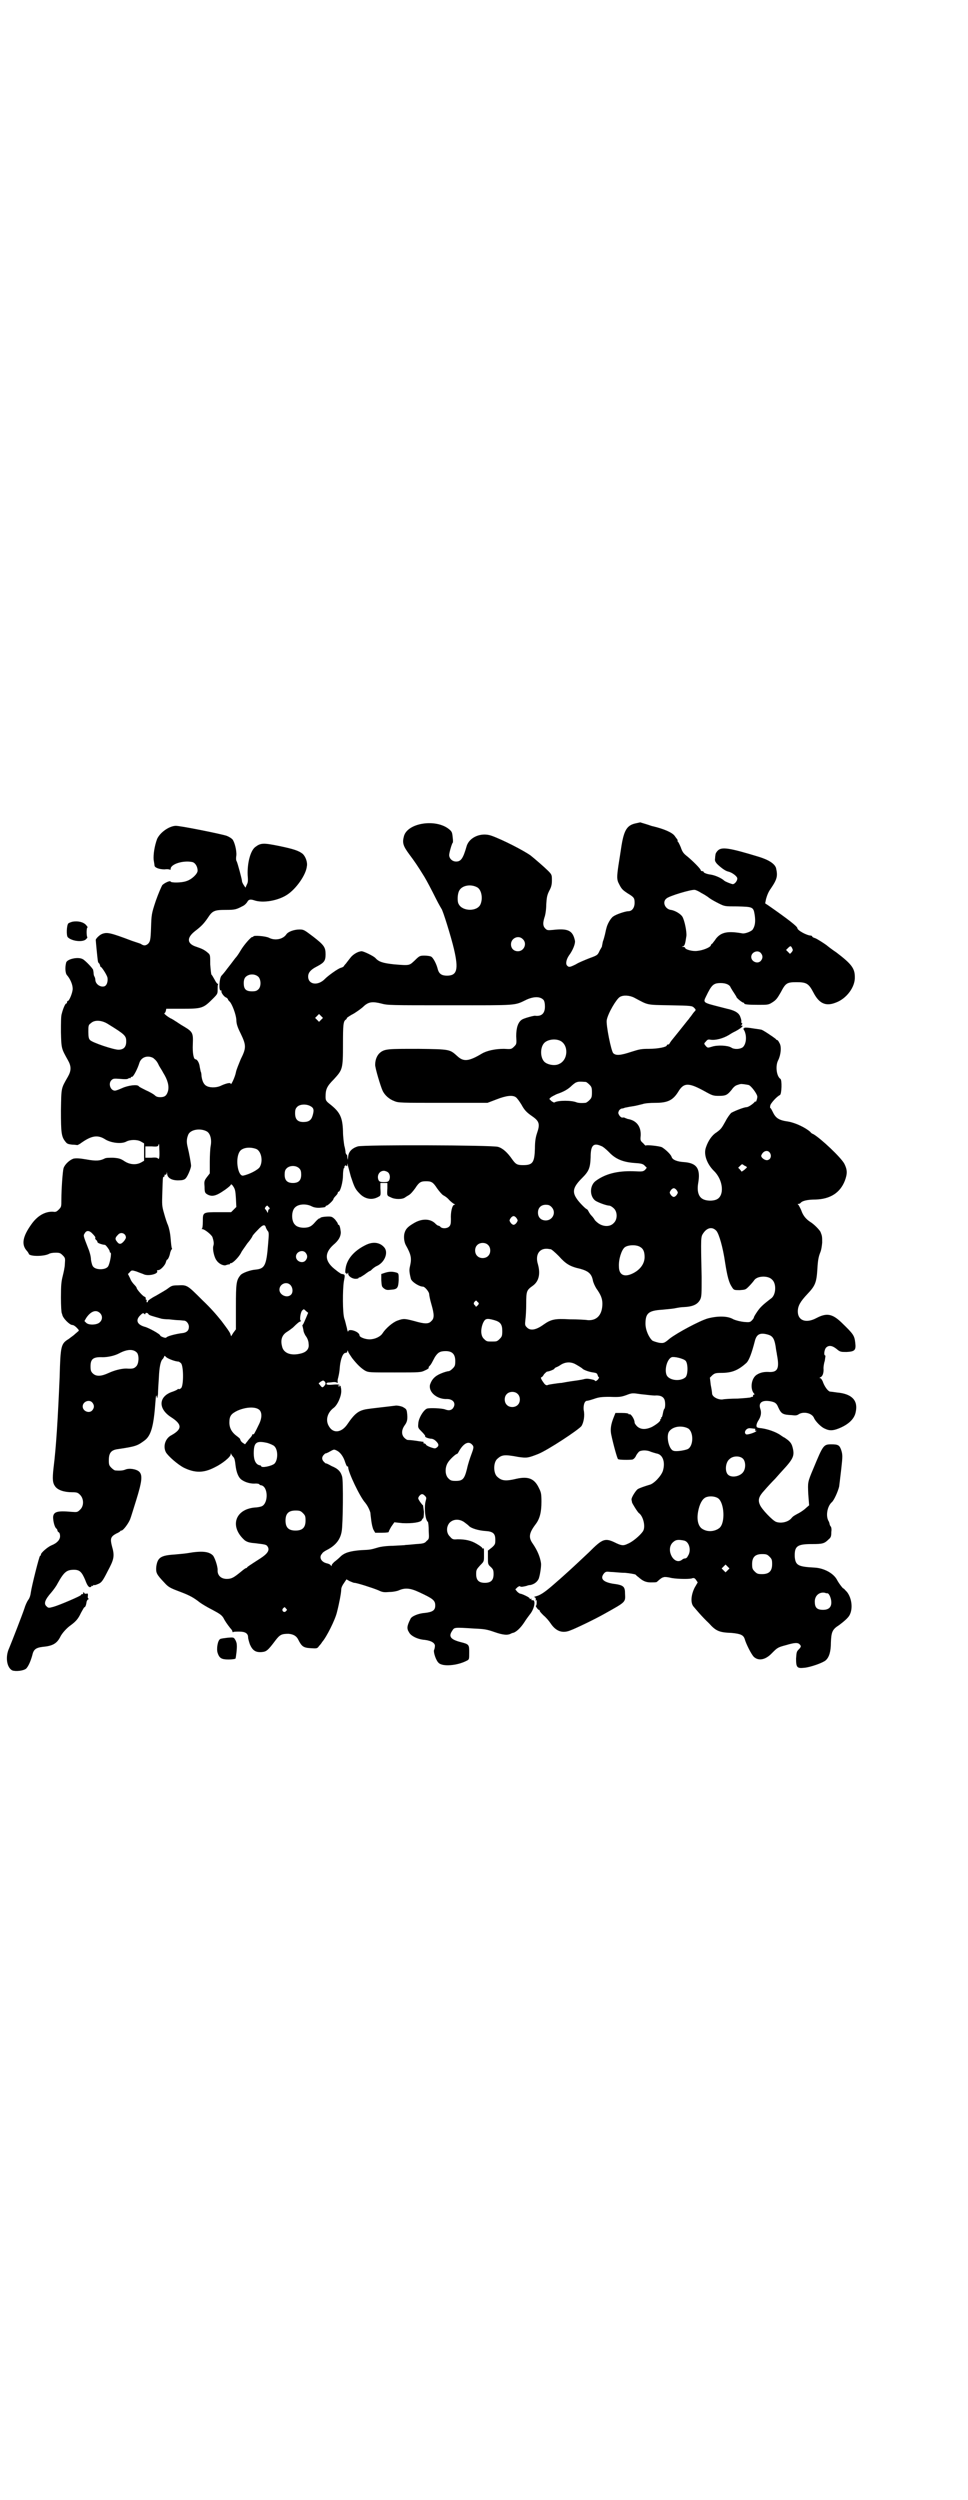<?xml version="1.0" standalone="no"?>
<!DOCTYPE svg PUBLIC "-//W3C//DTD SVG 20010904//EN"
 "http://www.w3.org/TR/2001/REC-SVG-20010904/DTD/svg10.dtd">
<svg version="1.0" xmlns="http://www.w3.org/2000/svg"
 width="1112pt" height="2870pt" viewBox="0 0 1112 2870"
 preserveAspectRatio="xMidYMid meet">
<g transform="translate(0,2870) scale(0.5,-0.5)"
fill="#000000" stroke="none">
<path d="M1462 3850 c-21 -4 -28 -15 -34 -51 -2 -13 -5 -33 -7 -45 -4 -27 -4
-34 1 -43 6 -12 8 -14 20 -22 15 -9 16 -11 16 -22 0 -11 -6 -19 -14 -19 -7 0
-28 -7 -35 -12 -6 -4 -14 -18 -16 -28 -1 -3 -2 -9 -3 -13 -1 -4 -3 -12 -5 -17
-1 -6 -2 -10 -2 -10 1 0 -2 -5 -5 -10 -5 -11 -5 -11 -24 -18 -10 -4 -25 -10
-31 -14 -14 -7 -16 -7 -20 -3 -4 4 -2 14 4 23 9 12 15 27 14 34 -5 24 -16 29
-51 25 -11 -1 -13 -1 -17 3 -6 6 -6 13 -2 26 2 5 4 18 4 29 1 17 2 22 7 32 5
9 6 15 6 24 0 12 0 13 -9 22 -8 8 -30 27 -40 35 -17 12 -64 36 -89 45 -24 9
-52 -3 -58 -24 -8 -28 -13 -35 -24 -35 -9 0 -16 7 -16 15 0 5 6 26 8 28 1 0 1
6 0 13 -1 11 -2 13 -8 18 -30 25 -96 15 -104 -16 -4 -15 -2 -22 12 -41 12 -16
19 -26 35 -52 6 -10 16 -29 27 -51 6 -12 12 -22 12 -22 3 -2 23 -67 29 -93 11
-47 7 -61 -16 -61 -12 0 -18 4 -21 14 -3 13 -11 28 -16 30 -2 1 -9 2 -14 2
-11 0 -12 0 -23 -11 -13 -12 -11 -12 -48 -9 -27 3 -35 6 -43 15 -4 4 -26 15
-31 15 -8 0 -20 -7 -26 -15 -3 -4 -8 -10 -10 -13 -3 -3 -5 -6 -5 -6 0 -1 -3
-3 -7 -4 -7 -2 -29 -18 -36 -25 -16 -17 -39 -14 -39 5 0 9 6 16 20 23 17 9 20
13 20 28 0 16 -3 21 -29 41 -20 15 -21 16 -31 16 -12 0 -26 -5 -30 -11 -8 -12
-27 -15 -40 -8 -8 4 -36 6 -36 3 0 -1 -1 -2 -2 -1 -2 1 -18 -16 -27 -31 -4 -7
-9 -14 -10 -15 -3 -3 -9 -12 -21 -27 -5 -7 -11 -14 -13 -16 -5 -5 -7 -34 -2
-34 2 0 3 -1 2 -1 -2 -2 4 -12 10 -15 3 -1 5 -4 5 -5 0 -1 2 -3 4 -5 5 -5 14
-28 15 -41 0 -10 3 -18 10 -32 13 -27 13 -33 0 -59 -4 -10 -10 -24 -11 -30 -2
-11 -12 -32 -12 -26 0 3 -10 1 -21 -4 -9 -5 -24 -6 -33 -2 -7 3 -11 10 -13 23
0 5 -1 10 -2 11 0 1 -1 5 -2 10 -1 10 -6 18 -10 18 -4 0 -7 14 -6 35 1 25 0
28 -20 40 -9 5 -17 11 -19 12 -2 1 -7 5 -12 7 -9 5 -17 12 -14 12 1 0 2 2 3 5
l1 5 35 0 c48 0 50 1 73 24 10 10 10 11 10 20 0 5 0 10 1 12 1 2 1 2 0 1 -2 0
-5 4 -8 10 -3 5 -6 11 -7 11 -1 1 -2 11 -3 24 0 22 0 22 -6 27 -7 6 -13 9 -25
13 -23 7 -24 21 -3 37 13 10 19 16 28 29 11 17 15 19 42 19 22 0 24 1 41 10 3
2 6 5 8 8 3 6 7 7 16 4 20 -7 55 -1 76 13 20 13 43 45 45 65 2 9 -3 23 -10 29
-9 7 -21 11 -55 18 -35 7 -41 7 -54 -3 -11 -9 -18 -37 -17 -64 1 -12 1 -17 -2
-22 l-3 -7 -4 6 c-2 3 -4 7 -4 9 0 4 -10 41 -12 45 -2 3 -2 8 -1 14 1 11 -4
31 -9 37 -3 3 -8 6 -13 8 -11 4 -110 24 -118 23 -15 -1 -35 -15 -42 -30 -6
-16 -9 -36 -8 -48 1 -6 2 -12 2 -13 0 -5 11 -9 23 -9 7 1 12 0 13 -1 0 -1 1 0
1 2 0 11 28 20 49 16 7 -1 13 -10 13 -20 0 -7 -13 -20 -26 -24 -11 -4 -35 -4
-36 -1 -1 3 -14 -3 -19 -8 -2 -3 -9 -19 -15 -36 -10 -30 -10 -32 -11 -62 -1
-28 -2 -31 -6 -36 -5 -5 -10 -6 -16 -2 -1 1 -4 2 -7 3 -3 1 -9 3 -15 5 -50 19
-57 20 -68 16 -6 -2 -15 -11 -15 -14 0 -2 4 -45 5 -49 0 -1 1 -4 3 -5 1 -2 2
-4 2 -5 0 -2 1 -3 2 -3 3 -2 14 -19 15 -25 1 -8 -1 -16 -6 -19 -9 -4 -22 4
-22 15 0 2 -1 5 -2 7 -1 1 -2 5 -2 8 0 3 -1 6 -1 7 0 3 -18 22 -24 25 -11 6
-36 0 -38 -8 -3 -11 -2 -25 2 -29 7 -8 13 -21 13 -31 0 -9 -8 -28 -11 -28 -1
0 -2 -1 -2 -3 0 -2 -1 -3 -2 -3 -2 0 -7 -11 -10 -23 -2 -5 -2 -21 -2 -43 1
-38 1 -37 16 -64 8 -14 8 -24 0 -38 -16 -28 -15 -24 -16 -77 0 -53 1 -61 11
-73 3 -4 6 -5 15 -6 6 0 11 -1 12 -1 0 0 5 2 10 6 23 16 37 18 54 7 13 -8 37
-11 48 -5 9 5 26 5 34 0 l7 -4 0 -20 0 -20 -7 -4 c-11 -6 -26 -5 -38 3 -9 6
-13 7 -26 8 -10 0 -17 0 -20 -2 -10 -5 -19 -6 -41 -2 -17 3 -24 3 -30 2 -9 -3
-20 -13 -23 -22 -2 -7 -5 -47 -5 -73 0 -15 0 -16 -6 -22 -5 -5 -7 -6 -13 -5
-18 1 -36 -9 -50 -29 -20 -28 -23 -46 -11 -60 3 -3 5 -7 5 -7 0 -7 34 -7 46
-1 3 2 10 3 16 3 9 0 11 -1 16 -6 6 -6 6 -7 5 -20 0 -7 -3 -20 -5 -28 -3 -12
-4 -20 -4 -49 0 -19 1 -35 2 -36 0 -1 1 -2 1 -3 1 -8 17 -24 23 -24 3 0 7 -3
10 -6 6 -6 6 -7 3 -9 -2 -2 -6 -5 -8 -7 -2 -2 -8 -6 -13 -10 -18 -11 -19 -15
-21 -88 -4 -94 -8 -161 -14 -208 -3 -27 -2 -35 4 -43 6 -8 20 -13 39 -13 11 0
13 -1 18 -6 9 -9 9 -26 0 -34 -6 -6 -7 -6 -20 -5 -33 3 -41 0 -42 -12 0 -9 3
-22 7 -26 2 -1 3 -4 3 -5 0 -1 1 -3 3 -4 2 -1 3 -5 3 -9 0 -8 -7 -16 -20 -21
-9 -4 -24 -17 -24 -21 0 -2 -1 -3 -2 -3 -2 -1 -19 -69 -21 -83 -1 -8 -3 -14
-6 -18 -3 -4 -7 -13 -9 -20 -5 -15 -28 -74 -35 -91 -9 -19 -6 -44 7 -51 8 -3
26 -1 32 4 5 5 10 16 14 30 3 14 8 18 24 20 22 2 32 7 40 22 4 9 16 22 25 28
12 9 17 15 23 28 4 7 7 13 8 13 2 0 4 5 5 13 1 2 2 5 4 5 1 1 1 2 0 2 -1 0 -2
3 -1 6 0 6 0 6 -4 5 -2 0 -4 0 -4 1 0 1 -1 2 -2 2 -1 0 -2 -1 -1 -2 1 -1 0 -2
-2 -2 -2 0 -3 -1 -3 -2 0 -2 -49 -23 -63 -27 -11 -3 -12 -3 -16 1 -7 6 -4 15
11 32 5 6 11 14 14 20 15 27 21 32 38 32 13 0 18 -5 26 -24 4 -11 7 -15 10
-16 2 0 4 1 4 2 0 1 1 2 2 1 1 -1 2 0 2 1 0 1 1 1 2 1 2 -1 6 1 11 3 6 3 9 6
20 28 15 28 17 35 10 59 -4 16 -3 21 10 28 5 2 9 5 9 5 0 1 1 2 3 2 4 0 16 16
20 26 2 5 8 25 14 44 13 42 15 57 7 65 -6 6 -23 9 -32 5 -5 -2 -11 -3 -23 -2
-2 0 -6 3 -9 6 -5 5 -6 7 -6 17 0 17 5 24 21 26 41 6 45 8 60 19 16 11 22 33
26 88 1 15 2 19 3 14 1 -6 1 -6 3 5 0 7 1 24 2 38 1 24 4 39 9 43 1 1 2 3 3 5
1 3 1 3 5 -1 5 -4 21 -10 28 -10 1 0 4 -2 6 -4 6 -7 6 -52 0 -57 -2 -2 -5 -3
-6 -2 -1 1 -2 0 -2 -1 0 0 -5 -3 -11 -5 -32 -10 -35 -38 -5 -58 27 -17 27 -28
2 -42 -14 -7 -20 -25 -13 -39 5 -9 28 -29 42 -36 25 -12 45 -12 70 1 17 8 37
24 37 30 0 3 1 3 1 1 1 -2 3 -5 5 -7 3 -3 4 -9 5 -18 2 -18 7 -30 15 -35 9 -6
21 -9 32 -8 4 0 8 -1 8 -2 0 -1 2 -2 4 -2 16 -3 17 -40 2 -48 -2 -1 -10 -3
-16 -3 -47 -4 -59 -45 -23 -76 5 -3 9 -5 23 -6 24 -3 26 -3 29 -8 5 -8 0 -16
-17 -27 -25 -16 -29 -19 -30 -20 0 -1 -1 -2 -2 -2 -2 0 -7 -4 -13 -9 -16 -13
-21 -16 -32 -16 -13 0 -22 8 -21 21 0 9 -7 29 -11 33 -9 9 -25 11 -59 5 -6 -1
-19 -2 -29 -3 -32 -2 -39 -7 -42 -28 -1 -14 0 -17 19 -37 9 -10 13 -12 37 -21
21 -8 30 -13 44 -24 4 -3 17 -11 29 -17 17 -9 21 -12 25 -18 4 -8 9 -15 16
-24 3 -3 5 -6 5 -8 0 -1 1 -2 2 -1 1 1 7 1 14 1 13 0 20 -4 20 -13 0 -3 2 -10
4 -16 6 -14 13 -19 27 -18 11 1 14 3 32 27 10 13 14 15 30 15 11 -1 18 -5 22
-13 8 -16 12 -19 28 -20 15 -1 16 -1 20 5 3 3 6 7 7 9 10 11 30 51 34 68 5 19
10 45 10 53 0 4 3 10 6 14 l6 9 7 -4 c5 -2 9 -4 11 -4 6 0 43 -12 55 -17 10
-5 14 -5 26 -4 8 0 18 2 22 4 14 6 26 5 47 -5 30 -14 36 -18 36 -30 0 -11 -6
-15 -23 -17 -16 -1 -32 -8 -34 -14 -8 -16 -9 -22 -3 -31 4 -8 20 -16 36 -17
16 -2 25 -8 23 -16 0 -2 -1 -6 -2 -8 -1 -6 5 -24 11 -29 9 -9 43 -6 64 5 6 3
6 3 6 19 0 18 0 19 -20 24 -23 6 -28 13 -19 26 5 8 4 8 51 5 23 -1 29 -2 46
-8 20 -7 31 -8 39 -3 1 0 2 1 3 1 7 1 18 11 27 25 3 5 9 13 12 17 11 13 15 35
6 33 -2 0 -3 1 -2 2 1 2 1 2 -2 1 -2 0 -3 0 -2 1 1 2 -16 10 -21 11 -2 0 -5 2
-8 5 l-4 5 5 5 c3 2 5 3 6 2 1 -2 7 -1 15 1 2 1 6 2 9 2 8 2 14 6 18 13 3 5 7
30 6 37 -2 14 -8 29 -19 45 -10 14 -9 24 7 45 9 12 13 27 13 51 0 19 -1 22 -6
32 -10 21 -24 27 -51 21 -25 -6 -34 -5 -44 4 -10 8 -10 34 0 42 10 9 16 10 48
4 20 -3 23 -2 46 7 22 9 92 55 99 64 5 8 8 24 5 37 -1 11 2 21 8 21 2 0 9 2
15 4 11 4 17 5 37 5 22 -1 27 0 38 4 13 5 14 5 34 2 11 -1 25 -3 31 -3 12 1
19 -2 22 -8 3 -5 3 -21 0 -23 -1 -1 -2 -5 -3 -10 -1 -5 -2 -9 -3 -9 -1 0 -2
-1 -1 -2 1 -1 0 -2 -1 -2 -2 0 -2 -1 -1 -1 2 -3 -8 -11 -19 -17 -15 -7 -26 -6
-34 1 -3 3 -6 7 -6 9 0 8 -9 21 -12 19 -1 -1 -2 0 -2 1 0 1 -6 2 -15 2 l-15 0
-4 -10 c-6 -15 -8 -26 -6 -38 4 -20 14 -57 16 -58 3 -2 26 -2 33 -1 3 1 6 4 8
8 1 3 5 8 7 10 5 4 19 4 27 0 3 -1 9 -3 13 -4 15 -2 21 -20 15 -40 -4 -12 -21
-30 -31 -32 -10 -3 -22 -7 -27 -10 -5 -4 -15 -20 -14 -24 0 -2 1 -4 1 -6 0 -2
13 -23 16 -25 10 -7 16 -32 9 -42 -7 -10 -24 -24 -34 -28 -10 -5 -14 -5 -27 1
-26 13 -31 11 -63 -21 -15 -14 -34 -32 -44 -41 -10 -9 -22 -20 -28 -25 -27
-24 -38 -32 -50 -35 -4 -1 -5 -2 -3 -2 3 -1 3 -3 3 -6 -1 -3 -1 -3 1 -1 1 2 1
0 1 -6 0 -4 -1 -7 -2 -7 -1 1 0 -1 2 -4 2 -3 4 -5 5 -5 1 0 2 -1 2 -2 0 -2 4
-6 9 -11 5 -4 12 -12 16 -18 12 -18 27 -24 46 -16 11 4 55 25 78 38 50 28 48
26 47 47 0 16 -4 19 -28 22 -23 4 -30 12 -20 24 4 4 5 4 15 3 7 0 21 -2 33 -2
11 -1 22 -3 24 -4 1 -1 4 -4 7 -6 9 -8 16 -12 28 -12 6 0 13 0 14 1 10 9 12
10 16 11 3 1 9 0 14 -1 10 -3 41 -4 50 -2 5 2 7 1 10 -3 l4 -6 -7 -12 c-8 -16
-10 -34 -3 -43 6 -7 19 -23 36 -39 16 -18 24 -21 52 -22 21 -2 27 -5 30 -14 3
-11 15 -35 21 -41 11 -10 27 -7 42 9 12 12 13 13 32 18 20 6 27 6 31 2 4 -4 4
-6 -2 -12 -5 -5 -5 -7 -6 -21 0 -20 2 -23 19 -21 13 1 42 11 49 17 8 7 12 20
12 41 1 24 3 30 19 40 12 9 21 17 24 23 8 15 5 39 -6 53 -5 5 -8 9 -8 8 0 -2
-11 12 -15 20 -8 15 -30 27 -52 28 -37 2 -43 5 -45 24 -1 25 5 30 39 30 25 0
29 1 39 11 5 4 6 7 6 17 1 6 0 12 -2 13 -1 2 -2 4 -2 5 0 1 -1 5 -3 8 -6 12
-2 33 8 42 5 4 14 24 17 36 1 7 3 26 5 42 3 27 3 31 0 41 -4 12 -7 14 -23 14
-18 0 -19 -2 -41 -55 -14 -33 -13 -32 -12 -59 l2 -26 -7 -6 c-4 -4 -10 -8 -15
-11 -13 -7 -15 -8 -19 -13 -8 -9 -24 -12 -35 -8 -8 3 -33 29 -37 39 -5 11 -3
19 10 33 6 7 17 19 25 27 8 9 15 17 17 19 25 27 28 34 23 53 -2 8 -5 12 -11
17 -4 3 -8 6 -9 6 0 0 -5 3 -9 6 -11 7 -28 13 -43 15 -10 1 -11 2 -11 6 0 3 2
8 4 11 6 9 8 18 5 27 -5 14 3 21 22 18 11 -2 15 -4 19 -14 7 -15 10 -17 31
-18 8 -1 12 -1 16 2 11 7 30 3 35 -8 3 -8 17 -22 25 -25 10 -5 18 -5 31 0 23
9 37 22 40 38 6 27 -9 42 -43 45 -7 1 -14 2 -16 2 -5 1 -13 12 -17 24 -2 4 -4
7 -6 7 -2 0 -1 1 1 2 5 2 8 10 7 21 0 3 1 11 3 17 1 7 2 12 1 12 -4 0 -2 14 2
18 6 6 14 5 24 -3 8 -7 10 -7 23 -7 19 1 22 4 20 21 -2 17 -4 20 -32 47 -21
20 -34 22 -57 10 -24 -13 -43 -6 -43 15 0 13 6 23 22 40 18 19 21 26 23 58 1
20 3 28 6 36 3 7 4 14 5 24 0 14 0 15 -4 25 -3 5 -14 17 -24 23 -9 6 -16 14
-20 26 -2 5 -5 10 -6 12 -3 3 -3 3 0 3 1 0 4 1 5 3 4 4 15 7 34 7 33 1 56 15
67 43 6 16 6 25 -1 39 -8 15 -54 58 -71 68 -3 1 -6 3 -7 5 -11 10 -34 21 -51
24 -22 3 -29 8 -36 23 -2 4 -4 8 -5 8 -1 0 -1 3 0 7 2 5 14 19 22 23 4 2 5 35
1 37 -9 6 -12 30 -5 43 6 12 8 31 3 39 -2 4 -4 7 -5 7 -1 0 -3 1 -4 3 -5 4
-30 21 -33 21 -4 1 -14 2 -26 4 -8 1 -13 1 -13 0 0 -1 -1 -2 -2 -1 -1 1 0 -2
2 -5 6 -12 5 -30 -3 -38 -6 -5 -20 -6 -27 -1 -8 5 -32 6 -44 2 -10 -3 -10 -3
-14 1 -5 6 -5 6 0 11 3 4 5 5 10 4 12 -2 30 3 43 11 3 2 8 5 10 6 9 4 21 12
21 14 0 1 -1 2 -2 1 -2 -1 -2 0 0 2 2 3 2 4 0 4 -1 1 -1 2 -1 3 1 1 0 6 -2 11
-3 9 -11 14 -26 18 -1 0 -12 3 -24 6 -35 9 -36 9 -29 23 13 27 17 31 34 31 12
0 21 -4 23 -11 1 -1 4 -7 7 -11 3 -5 6 -9 6 -10 0 -2 13 -13 16 -13 1 0 2 -1
2 -2 0 -2 9 -3 33 -3 21 0 23 0 32 6 8 5 11 9 19 23 11 21 14 23 36 23 23 0
28 -3 39 -24 13 -25 28 -32 51 -23 25 9 45 36 44 59 0 20 -8 30 -42 56 -12 8
-22 16 -23 17 -7 5 -21 14 -26 16 -4 1 -7 3 -7 4 0 1 -2 2 -3 2 -9 0 -31 12
-31 17 0 4 -22 21 -65 51 l-9 6 2 10 c2 7 5 16 11 24 15 22 16 29 12 47 -3 10
-17 19 -40 26 -69 21 -85 23 -94 14 -3 -3 -5 -7 -5 -8 0 -1 -1 -5 -1 -9 -1 -6
0 -8 4 -13 9 -9 20 -17 26 -18 9 -2 21 -11 21 -16 0 -5 -5 -12 -10 -13 -3 0
-18 6 -20 8 -5 5 -19 12 -31 14 -9 1 -15 4 -16 5 0 2 -2 3 -4 3 -2 0 -3 1 -3
2 0 3 -18 21 -30 31 -9 7 -12 10 -16 22 -3 7 -6 13 -7 13 -1 0 -1 1 0 1 0 1 0
2 -1 4 -1 1 -4 5 -6 8 -6 8 -25 16 -50 22 -2 0 -9 3 -16 5 -7 2 -13 4 -13 4 0
0 -4 -1 -9 -2z m-366 -147 c10 -5 14 -25 8 -39 -7 -17 -41 -17 -50 0 -4 6 -3
24 1 31 6 12 26 16 41 8z m515 -13 c6 -3 14 -8 19 -12 4 -3 13 -8 21 -12 14
-7 14 -7 43 -7 36 -1 37 -1 40 -20 2 -14 1 -24 -4 -32 -2 -5 -18 -11 -24 -10
-34 6 -49 3 -61 -12 -3 -5 -7 -9 -8 -11 -2 -1 -4 -3 -4 -5 -3 -5 -19 -11 -30
-12 -11 -2 -29 3 -29 7 0 1 -2 2 -4 2 -4 0 -4 1 -2 1 5 1 6 4 9 24 1 10 -4 35
-9 44 -4 7 -18 15 -27 16 -13 2 -20 18 -10 26 6 6 57 21 65 20 2 0 9 -3 15 -7z
m-410 -106 c11 -10 3 -28 -11 -28 -9 0 -16 6 -16 16 0 14 17 22 27 12z m619
-21 c2 -4 2 -5 -1 -9 l-4 -4 -4 4 -5 5 4 4 c6 6 7 6 10 0z m-72 -11 c5 -6 5
-12 0 -18 -7 -8 -22 -2 -22 9 0 11 15 17 22 9z m-1154 -55 c6 -7 6 -22 0 -28
-4 -4 -7 -5 -15 -5 -14 0 -19 5 -19 19 0 11 4 16 13 19 8 2 16 0 21 -5z m864
-48 c32 -17 26 -16 81 -17 50 -1 51 -1 56 -6 4 -4 4 -5 1 -8 -2 -2 -5 -6 -7
-9 -2 -3 -5 -6 -6 -8 -2 -2 -15 -19 -41 -51 -2 -3 -4 -6 -4 -6 0 -1 -1 -2 -3
-2 -2 0 -3 -1 -3 -2 0 -4 -21 -8 -41 -8 -18 0 -22 -1 -41 -7 -24 -8 -35 -9
-41 -3 -5 5 -17 66 -15 76 3 16 22 48 30 53 8 5 23 4 34 -2z m-209 -5 c2 -3 3
-8 3 -15 0 -16 -8 -23 -23 -21 -4 0 -26 -6 -30 -9 -9 -6 -13 -19 -13 -38 1
-18 1 -18 -5 -24 -6 -6 -7 -6 -23 -5 -20 0 -39 -4 -51 -11 -30 -18 -42 -19
-56 -6 -18 16 -16 16 -90 17 -70 0 -77 0 -88 -9 -6 -5 -11 -15 -11 -27 -1 -6
13 -52 17 -60 5 -11 16 -20 27 -24 9 -4 15 -4 112 -4 l102 0 21 8 c23 9 37 10
44 5 3 -2 8 -9 13 -17 7 -13 12 -18 25 -27 16 -11 18 -18 11 -38 -3 -9 -5 -18
-5 -36 -1 -32 -5 -38 -27 -38 -14 0 -17 2 -25 13 -11 16 -22 26 -33 29 -14 4
-309 5 -322 1 -13 -4 -21 -12 -22 -23 -1 -9 -1 -10 -2 -2 0 4 -1 7 -2 6 0 0
-1 2 -2 4 0 3 -1 10 -3 17 -1 6 -3 21 -3 33 -1 32 -7 44 -30 62 -9 7 -10 9
-10 17 0 17 3 24 19 40 20 22 21 23 21 80 0 46 1 51 5 56 2 1 4 3 4 5 1 1 8 6
16 10 8 5 18 12 23 17 11 10 20 11 40 6 14 -4 21 -4 158 -4 158 0 147 -1 176
13 18 8 32 7 39 -1z m-511 -45 l-5 -5 -4 4 -5 5 4 4 5 5 4 -4 5 -5 -4 -4z
m-490 -10 c39 -24 42 -27 42 -40 0 -13 -6 -19 -18 -19 -11 0 -59 16 -65 22 -3
3 -4 7 -4 19 0 14 0 16 6 20 8 8 25 7 39 -2z m1038 -38 c21 -9 20 -45 -2 -54
-10 -5 -28 -1 -34 6 -9 10 -9 32 0 42 7 8 24 11 36 6z m-934 -40 c6 -5 9 -8
13 -17 2 -4 7 -11 10 -17 10 -16 14 -30 11 -42 -3 -10 -7 -14 -18 -14 -5 0 -9
1 -12 4 -3 3 -12 8 -21 12 -8 4 -16 8 -16 9 -3 5 -25 2 -38 -4 -7 -3 -14 -6
-17 -6 -10 0 -16 16 -8 24 4 4 6 4 20 3 11 -1 17 -1 19 1 1 1 3 1 4 1 0 -1 1
-1 1 0 0 2 2 3 4 3 3 1 12 18 16 31 4 14 19 19 32 12z m994 -55 c1 0 5 -3 8
-6 5 -5 6 -7 6 -18 0 -11 -1 -13 -6 -18 -3 -3 -7 -6 -9 -6 -11 -1 -17 0 -20 1
-11 5 -43 5 -51 0 -1 -1 -4 1 -7 3 l-5 5 4 4 c3 2 9 5 13 7 15 5 24 10 32 17
4 4 10 9 13 10 5 2 8 2 22 1z m374 -7 c6 -2 20 -21 20 -27 0 -5 -4 -15 -4 -11
0 1 -2 0 -3 -2 -5 -5 -14 -11 -18 -11 -6 0 -28 -9 -35 -13 -3 -3 -9 -11 -13
-19 -9 -16 -10 -18 -21 -26 -10 -6 -19 -19 -24 -34 -6 -16 2 -38 18 -54 22
-21 25 -58 6 -66 -9 -4 -24 -3 -31 1 -10 5 -14 18 -11 36 6 34 -3 47 -33 49
-15 1 -26 5 -28 12 -2 6 -14 17 -22 22 -6 3 -37 6 -37 4 0 -1 -3 1 -6 5 -7 6
-7 7 -6 18 1 21 -10 35 -30 38 -2 1 -6 2 -7 3 -1 0 -4 1 -5 0 -2 0 -5 2 -7 5
-3 5 -3 6 -1 11 2 3 5 5 7 5 2 0 5 1 7 2 2 0 9 2 17 3 8 1 18 4 23 5 5 2 17 3
30 3 28 0 40 6 52 25 13 22 24 22 62 1 16 -9 19 -10 31 -10 17 0 20 2 30 14 4
6 9 10 13 11 3 1 6 2 7 2 2 1 14 -1 19 -2z m-1006 -49 c7 -4 8 -9 4 -22 -3
-10 -9 -14 -21 -14 -13 0 -19 6 -19 20 0 8 1 11 5 15 6 6 21 7 31 1z m-240
-57 c9 -4 13 -19 10 -34 -1 -5 -2 -22 -2 -36 l0 -27 -7 -9 c-6 -8 -6 -10 -5
-22 0 -12 1 -14 6 -17 10 -6 20 -4 36 7 8 5 15 11 17 13 2 4 3 4 7 -2 4 -6 5
-10 6 -27 l1 -20 -6 -6 -6 -6 -29 0 c-36 0 -36 0 -36 -21 0 -11 -1 -16 -2 -17
-2 0 -1 -1 1 -1 5 0 20 -12 23 -18 3 -9 4 -15 2 -21 -2 -7 2 -25 7 -32 5 -8
15 -13 21 -12 3 1 6 2 7 2 2 0 3 0 3 1 0 1 1 2 3 2 4 0 18 14 23 24 1 3 8 12
14 21 7 8 12 16 12 17 0 1 5 7 12 14 12 13 17 14 19 5 1 -2 3 -6 4 -7 3 -3 3
-7 1 -30 -4 -51 -8 -57 -30 -59 -11 -1 -28 -7 -33 -12 -10 -12 -11 -18 -11
-73 l0 -52 -6 -8 -5 -8 -2 6 c-2 5 -8 13 -20 29 -12 15 -25 30 -44 48 -35 35
-35 35 -56 34 -13 0 -15 -1 -23 -7 -5 -4 -18 -11 -28 -17 -10 -5 -18 -11 -18
-12 0 -2 -1 -3 -2 -3 -1 0 -2 1 -1 3 0 2 0 3 -1 3 -1 0 -2 1 -1 3 0 2 -1 3 -3
4 -4 1 -18 17 -18 20 0 1 -2 4 -5 7 -3 3 -8 9 -10 15 l-5 10 4 4 c4 5 5 5 15
2 5 -2 13 -5 16 -6 10 -6 36 0 32 7 -1 1 0 2 3 2 5 0 16 12 17 18 1 3 2 6 3 6
2 0 6 9 7 16 1 3 2 6 3 7 1 1 2 3 1 3 -1 1 -2 11 -3 23 -1 13 -4 25 -6 30 -2
4 -6 16 -9 27 -5 17 -5 20 -4 49 1 33 1 35 3 35 1 0 2 1 2 3 0 2 1 3 2 2 1 -1
2 1 3 3 0 5 0 4 1 0 0 -10 10 -16 25 -16 9 0 14 1 17 4 4 3 12 21 13 29 0 5
-4 28 -8 44 -3 12 -2 20 2 29 6 11 27 14 41 7z m-108 -40 c1 -19 0 -26 -3 -23
-1 2 -5 3 -15 2 l-14 0 0 13 0 13 15 0 c12 -1 14 0 15 3 1 5 2 3 2 -8z m1015
6 c4 -1 12 -8 18 -14 15 -16 32 -23 58 -25 16 -1 20 -2 24 -6 l5 -5 -4 -5 c-5
-4 -6 -4 -27 -3 -37 1 -64 -6 -86 -22 -14 -10 -15 -34 -2 -45 5 -4 26 -12 33
-12 2 0 7 -3 10 -6 9 -8 9 -26 0 -34 -8 -9 -24 -9 -36 0 -4 3 -8 7 -8 8 0 0
-3 5 -7 9 -4 4 -7 10 -8 12 -1 1 -2 3 -3 3 -2 0 -18 16 -23 24 -11 16 -8 27
12 47 16 16 19 23 20 48 0 27 6 34 24 26z m-792 -7 c11 -5 16 -27 8 -41 -3 -6
-23 -17 -38 -20 -12 -3 -19 37 -9 54 5 10 23 13 39 7z m1180 -9 c4 -6 2 -14
-4 -16 -6 -3 -17 5 -16 10 4 11 15 14 20 6z m-963 -54 c8 -24 10 -29 20 -39
11 -12 27 -16 41 -9 8 4 8 3 7 21 l0 12 8 0 8 0 0 -12 c-1 -18 -1 -17 8 -21 9
-5 27 -5 33 0 1 1 5 3 8 5 4 2 10 9 15 16 9 14 13 16 25 16 12 0 16 -2 25 -16
5 -7 11 -14 14 -16 4 -2 10 -6 14 -11 4 -4 9 -8 11 -9 3 -1 3 -2 1 -2 -5 0 -9
-17 -8 -33 0 -11 -1 -14 -4 -17 -5 -5 -16 -5 -20 -1 -1 2 -4 3 -5 3 -1 0 -4 2
-6 4 -11 12 -30 13 -48 3 -14 -8 -20 -13 -23 -22 -3 -8 -2 -21 2 -29 13 -23
14 -31 10 -49 -2 -8 -2 -13 2 -29 2 -7 19 -18 28 -18 4 0 14 -12 14 -17 0 -2
2 -13 5 -23 7 -24 7 -33 0 -39 -6 -7 -15 -7 -39 0 -23 6 -25 6 -39 1 -11 -4
-27 -18 -34 -29 -5 -8 -18 -14 -30 -14 -10 0 -23 5 -23 9 0 9 -26 17 -26 9 0
-2 -2 1 -3 8 -2 7 -4 17 -6 22 -4 13 -4 65 -1 85 3 15 3 16 -4 17 -2 0 -5 2
-6 3 -2 1 -7 5 -12 9 -22 18 -23 36 -2 55 12 10 17 19 17 29 -1 10 -3 17 -5
17 -1 0 -2 1 -2 3 0 1 -3 5 -6 9 -6 6 -8 7 -15 7 -11 0 -19 -2 -19 -3 0 -1 -1
-2 -2 -1 -1 0 -6 -4 -11 -10 -6 -7 -11 -10 -17 -11 -10 -2 -23 0 -28 6 -9 8
-9 32 0 40 8 8 26 9 39 2 4 -2 9 -3 16 -3 15 1 15 2 15 3 0 1 1 2 2 2 2 -1 16
12 16 15 0 1 2 4 5 7 3 3 5 6 5 7 0 2 1 3 2 3 4 0 10 23 10 37 0 8 1 15 2 17
2 1 2 2 1 2 0 0 0 1 1 3 2 2 3 2 4 0 1 -1 2 0 2 3 1 4 1 4 1 -1 1 -3 4 -15 7
-26z m910 21 c0 -1 -3 -3 -6 -6 l-6 -4 -4 5 -4 4 4 4 c5 5 5 5 10 1 3 -1 6 -3
6 -4z m-1028 -3 c3 -3 4 -7 4 -14 0 -13 -6 -19 -19 -19 -13 0 -19 6 -19 19 0
7 1 11 4 14 7 8 23 8 30 0z m204 -9 c4 -4 5 -12 2 -18 -2 -3 -4 -4 -12 -4 -8
0 -10 1 -12 4 -5 10 1 22 12 22 3 0 8 -2 10 -4z m663 -41 c3 -5 3 -5 0 -10 -2
-3 -5 -5 -7 -5 -2 0 -5 2 -7 5 -3 5 -3 5 0 10 2 3 5 5 7 5 2 0 5 -2 7 -5z
m-288 -38 c12 -12 3 -31 -13 -31 -11 0 -18 7 -18 18 0 11 7 18 18 18 6 0 9 -1
13 -5z m-650 0 c3 -2 3 -4 2 -5 -2 0 -3 -3 -3 -5 l-1 -4 -2 4 c-1 2 -3 5 -4 5
-1 1 0 3 1 5 4 4 4 4 7 0z m570 -26 c3 -5 3 -5 0 -10 -2 -3 -5 -5 -7 -5 -2 0
-5 2 -7 5 -3 5 -3 5 0 10 2 3 5 5 7 5 2 0 5 -2 7 -5z m459 -29 c6 -7 15 -38
20 -73 5 -32 9 -46 15 -55 5 -8 5 -8 19 -8 13 1 13 1 21 9 4 4 10 11 12 14 7
10 32 11 41 1 10 -9 9 -33 -1 -42 -21 -16 -26 -21 -33 -31 -4 -6 -8 -12 -8
-14 0 -1 -2 -4 -5 -7 -4 -4 -6 -4 -18 -3 -8 1 -17 3 -24 6 -13 8 -36 8 -59 2
-20 -6 -70 -33 -87 -46 -13 -11 -14 -11 -24 -10 -5 1 -12 3 -16 5 -8 7 -16 24
-16 39 0 24 7 30 38 32 10 1 22 2 28 3 5 1 15 3 21 3 22 1 33 6 39 18 3 7 3
12 3 51 -2 94 -2 92 4 101 9 13 21 15 30 5z m-1433 -7 c4 -4 7 -8 6 -9 -1 -1
0 -3 2 -5 2 -1 3 -4 3 -5 0 -2 12 -6 17 -6 2 0 11 -12 11 -15 0 -2 1 -3 2 -3
3 -1 -2 -27 -6 -32 -6 -8 -28 -8 -34 0 -2 2 -4 9 -5 16 0 7 -3 18 -6 25 -12
31 -12 30 -8 36 4 7 11 6 18 -2z m75 -3 c2 -5 2 -6 -2 -12 -7 -9 -12 -10 -17
-3 -5 6 -5 9 2 16 5 6 13 5 17 -1z m833 -22 c7 -6 7 -19 1 -25 -6 -7 -19 -7
-25 -1 -7 6 -7 19 -1 25 6 7 19 7 25 1z m350 -5 c7 -4 10 -11 10 -23 0 -16
-11 -30 -28 -38 -19 -9 -31 -3 -31 16 -1 17 6 38 13 44 7 6 27 7 36 1z m-206
-5 c2 0 10 -7 19 -16 16 -18 26 -24 49 -29 18 -5 26 -11 29 -26 1 -6 5 -14 8
-19 10 -14 14 -23 14 -35 0 -25 -12 -39 -33 -38 -5 1 -24 2 -42 2 -34 2 -43 0
-60 -12 -18 -13 -31 -15 -39 -6 -4 4 -4 6 -3 16 1 7 2 24 2 38 0 29 1 31 15
41 14 10 18 27 12 49 -7 22 3 37 21 36 2 0 6 -1 8 -1z m-563 -8 c5 -6 5 -12 0
-18 -7 -8 -22 -2 -22 9 0 11 15 17 22 9z m-35 -74 c6 -6 7 -18 1 -23 -9 -8
-26 0 -26 12 0 13 16 20 25 11z m430 -39 c2 -1 3 -3 3 -4 0 -2 -6 -8 -7 -7 0
1 -1 3 -3 4 -2 3 -2 4 0 7 4 4 4 4 7 0z m-394 -21 l5 -4 -5 -12 c-3 -7 -6 -14
-7 -15 -1 -1 -2 -3 -1 -3 0 -1 1 -4 2 -9 0 -4 3 -11 6 -15 3 -4 6 -11 6 -17 2
-12 -5 -20 -20 -23 -22 -5 -38 2 -41 17 -4 15 0 26 11 33 5 3 10 7 14 10 11
11 14 13 17 14 2 1 2 2 1 2 -3 0 -1 18 3 23 4 4 4 4 9 -1z m-474 -4 c7 -6 7
-16 0 -22 -6 -6 -25 -7 -31 -1 l-4 4 4 7 c10 15 22 20 31 12z m105 -2 c0 3 6
2 7 -1 2 -3 7 -4 28 -10 2 -1 11 -2 19 -2 8 -1 19 -2 23 -2 4 0 10 -1 12 -1 5
0 11 -7 11 -14 0 -9 -5 -14 -18 -15 -14 -2 -33 -7 -34 -10 -2 -2 -14 3 -14 5
0 3 -27 18 -36 20 -17 5 -21 15 -10 26 5 5 7 6 9 4 2 -2 3 -2 3 0z m802 -15
c14 -4 18 -10 18 -25 0 -11 -1 -13 -6 -18 -6 -6 -7 -6 -18 -6 -11 0 -12 0 -18
6 -8 7 -8 23 -2 37 5 10 8 11 26 6z m628 -33 c11 -3 15 -9 18 -27 1 -9 3 -17
3 -19 6 -31 2 -40 -16 -40 -13 1 -22 -1 -30 -6 -13 -8 -16 -32 -7 -43 2 -2 2
-3 0 -3 -1 0 -2 -1 -2 -3 0 -2 -1 -3 -1 -2 -1 0 -3 0 -4 -1 -1 -1 -15 -2 -30
-3 -15 0 -31 -1 -35 -2 -10 -1 -24 6 -24 14 0 1 -1 10 -3 19 l-2 17 6 6 c5 4
7 5 20 5 25 0 39 6 58 23 6 6 12 22 19 49 4 17 12 21 30 16z m-1449 -42 c5 -7
4 -25 -2 -31 -5 -5 -8 -6 -23 -5 -11 0 -27 -4 -40 -10 -17 -8 -29 -9 -37 -1
-4 4 -5 7 -5 16 0 17 6 22 28 21 11 0 27 3 38 9 19 10 33 10 41 1z m494 -12
c11 -14 20 -23 30 -29 8 -4 9 -4 68 -4 59 0 60 0 70 5 5 2 9 5 8 6 -1 0 0 2 2
4 4 4 5 7 12 20 7 11 12 14 25 14 15 0 22 -7 22 -23 0 -10 -1 -12 -6 -17 -3
-3 -7 -6 -9 -6 -2 0 -10 -2 -17 -5 -15 -6 -22 -14 -26 -26 -4 -17 16 -34 39
-33 15 0 22 -11 13 -22 -4 -4 -9 -5 -17 -2 -7 3 -37 4 -42 2 -8 -3 -20 -23
-20 -35 -1 -9 0 -10 8 -18 5 -5 8 -9 8 -10 -2 -2 5 -5 12 -6 5 0 9 -2 13 -6 6
-6 7 -10 2 -14 -4 -3 -5 -3 -14 0 -6 2 -11 5 -11 6 -1 2 -3 3 -4 3 -2 0 -3 1
-2 2 1 1 0 2 -2 2 -2 0 -6 1 -8 1 -5 1 -20 3 -26 3 -2 0 -5 2 -8 5 -7 7 -7 18
1 29 6 8 7 15 5 30 -1 7 -3 8 -10 12 -5 2 -11 3 -15 3 -15 -2 -61 -7 -66 -8
-20 -3 -29 -10 -46 -35 -13 -19 -32 -22 -42 -5 -9 14 -4 32 11 43 9 7 18 28
17 40 0 1 0 4 -1 7 0 3 -1 4 -2 3 -2 -2 -3 -1 -4 0 -1 2 -1 2 1 1 1 -1 2 0 2
1 0 1 -5 2 -15 1 -12 -1 -15 0 -15 2 0 2 2 3 7 3 3 0 8 1 11 1 3 0 6 -1 7 -2
0 -1 1 0 1 2 -1 2 0 7 1 10 2 9 3 13 4 27 2 17 7 30 13 30 2 0 4 1 4 4 0 2 1
2 2 -1 0 -2 5 -9 9 -15z m766 -6 c6 -6 6 -32 0 -38 -11 -10 -36 -8 -43 4 -6
12 0 37 11 42 6 2 27 -3 32 -8z m-253 -8 c9 -5 15 -9 16 -10 2 -3 16 -8 25 -9
7 -1 9 -2 10 -6 1 -3 2 -5 3 -5 1 0 0 -2 -2 -5 -3 -3 -5 -4 -6 -4 0 1 -2 2 -4
3 -12 3 -16 3 -21 2 -3 -1 -9 -2 -15 -3 -8 -1 -22 -3 -38 -6 -3 0 -10 -1 -17
-2 -7 -1 -13 -2 -15 -3 -2 -1 -5 0 -8 4 -6 8 -9 14 -6 14 1 0 4 3 6 7 3 3 6 6
7 6 4 0 17 5 17 7 0 1 2 2 4 3 1 0 7 3 11 6 10 6 22 7 33 1z m-574 -45 c0 -1
-2 -4 -4 -6 -3 -3 -4 -3 -8 2 l-4 5 5 4 c5 3 6 3 8 1 2 -1 3 -4 3 -6z m441
-23 c7 -6 7 -19 1 -25 -6 -7 -19 -7 -25 -1 -7 6 -7 19 -1 25 6 7 19 7 25 1z
m-977 -20 c5 -6 5 -12 0 -18 -7 -8 -22 -2 -22 9 0 11 15 17 22 9z m384 -17 c6
-6 6 -18 0 -31 -11 -23 -13 -26 -14 -25 -1 1 -2 0 -2 0 0 -1 -2 -5 -5 -8 -4
-4 -7 -9 -9 -11 l-3 -4 -6 4 c-3 2 -5 6 -5 7 0 2 -4 5 -8 8 -11 8 -17 18 -17
31 0 15 4 20 18 27 20 9 42 10 51 2z m984 -42 c14 -7 14 -41 0 -48 -7 -3 -26
-6 -32 -4 -11 2 -18 33 -11 44 8 12 28 15 43 8z m153 -1 c2 0 3 -1 2 -3 0 -2
0 -3 1 -2 1 1 2 0 2 0 0 -3 -21 -10 -24 -8 -6 4 0 14 8 14 4 0 9 -1 11 -1z
m-1118 -33 c6 -2 13 -5 15 -7 9 -8 9 -31 1 -40 -6 -6 -31 -11 -31 -6 0 1 -2 2
-4 2 -8 2 -13 11 -13 27 0 26 6 30 32 24z m469 -3 c5 -5 5 -7 -1 -23 -3 -8 -8
-23 -10 -33 -6 -24 -10 -28 -26 -28 -10 0 -12 1 -17 6 -8 8 -8 25 -1 36 4 7
18 20 21 20 1 0 3 3 5 7 10 17 21 23 29 15z m-309 -15 c7 -4 14 -13 18 -26 2
-6 4 -10 5 -10 1 1 2 0 2 -2 0 -11 27 -68 39 -81 4 -5 9 -13 12 -23 0 -2 1
-10 2 -18 1 -8 3 -17 5 -21 l4 -7 16 0 c10 0 16 1 15 2 0 1 3 7 6 12 l7 10 19
-2 c23 -1 42 2 44 7 1 2 2 4 3 4 1 0 2 6 2 15 -1 8 -2 15 -2 15 -1 0 -4 4 -7
8 -5 8 -5 8 -2 13 5 6 8 6 13 1 4 -4 4 -5 2 -12 -4 -15 -1 -44 5 -48 1 -1 2
-10 2 -21 1 -18 1 -18 -5 -23 -4 -5 -7 -6 -24 -7 -10 -1 -21 -2 -24 -2 -3 -1
-16 -1 -29 -2 -14 0 -29 -2 -35 -4 -17 -5 -17 -5 -39 -6 -25 -2 -38 -6 -47
-15 -4 -4 -10 -9 -14 -12 -3 -3 -6 -6 -6 -8 0 -2 -1 -2 -2 0 -1 2 -5 4 -10 5
-12 3 -18 14 -10 22 1 3 8 7 14 10 18 10 28 23 31 41 3 15 4 118 1 126 -3 11
-9 18 -24 24 -7 4 -13 7 -13 6 -1 0 -3 2 -5 4 -5 5 -5 11 0 16 2 2 4 4 4 3 0
0 4 1 9 4 11 6 10 6 18 2z m932 -18 c6 -6 7 -21 1 -30 -7 -11 -28 -15 -36 -6
-7 8 -5 28 4 35 8 8 24 8 31 1z m-57 -91 c14 -10 17 -56 3 -68 -10 -8 -26 -10
-38 -3 -10 5 -15 20 -11 41 3 16 9 28 17 32 8 4 22 3 29 -2z m-954 -34 c5 -5
6 -7 6 -17 0 -16 -7 -23 -23 -23 -16 0 -23 7 -23 23 0 16 7 23 23 23 10 0 12
-1 17 -6z m371 -21 c4 -3 8 -6 10 -8 5 -6 23 -11 38 -12 18 -1 23 -6 23 -20 0
-9 0 -11 -8 -18 l-9 -7 0 -16 c0 -15 0 -16 7 -22 5 -5 6 -7 6 -16 0 -14 -6
-20 -20 -20 -14 0 -20 6 -20 20 0 10 1 11 9 20 9 9 9 9 9 22 0 18 0 18 -2 17
-1 -1 -2 0 -2 1 0 1 -5 5 -12 9 -13 8 -26 11 -45 11 -10 -1 -12 0 -17 6 -9 8
-9 23 -1 32 9 9 23 9 34 1z m505 -42 c12 -3 17 -24 8 -36 -1 -3 -4 -5 -6 -5
-2 0 -5 -1 -7 -3 -18 -14 -38 22 -22 39 7 7 12 8 27 5z m196 -37 c5 -5 6 -7 6
-17 0 -16 -7 -23 -23 -23 -10 0 -12 1 -17 6 -5 5 -6 7 -6 17 0 16 7 23 23 23
10 0 12 -1 17 -6z m-96 -31 l-5 -5 -4 4 -5 5 4 4 5 5 4 -4 5 -5 -4 -4z m229
-53 c4 0 9 -12 9 -21 0 -11 -6 -17 -19 -17 -14 0 -19 5 -19 19 0 14 11 23 24
20 1 -1 4 -1 5 -1z m-1244 -35 c3 -3 3 -3 0 -6 -4 -5 -11 1 -7 6 4 4 4 4 7 0z"/>
<path d="M839 2881 c-26 -13 -42 -32 -45 -53 -1 -6 -1 -11 0 -11 1 1 2 0 2 -1
0 -2 1 -2 2 0 2 3 2 3 2 0 0 -6 9 -12 17 -12 4 0 7 1 7 2 0 1 1 2 2 1 1 0 6 3
12 7 5 4 11 8 12 8 1 0 3 2 5 4 2 2 7 6 12 8 18 9 26 32 15 43 -10 11 -26 13
-43 4z"/>
<path d="M885 2818 l-9 -3 0 -14 c1 -14 1 -15 6 -19 5 -4 8 -4 17 -3 14 1 16
4 17 22 0 14 0 15 -4 17 -10 3 -17 3 -27 0z"/>
<path d="M167 3624 c-4 -1 -9 -3 -10 -4 -4 -4 -5 -29 -1 -32 9 -9 35 -12 42
-4 2 2 3 4 3 4 -1 0 -2 5 -2 12 0 6 1 11 2 11 2 -2 1 0 -3 5 -6 7 -18 10 -31
8z"/>
<path d="M523 1980 c-8 -1 -16 -2 -17 -3 -6 -3 -9 -23 -6 -32 4 -12 9 -15 25
-15 8 0 15 1 16 2 1 2 4 24 3 32 0 4 -2 9 -4 12 -3 5 -4 5 -17 4z"/>
</g>
</svg>
